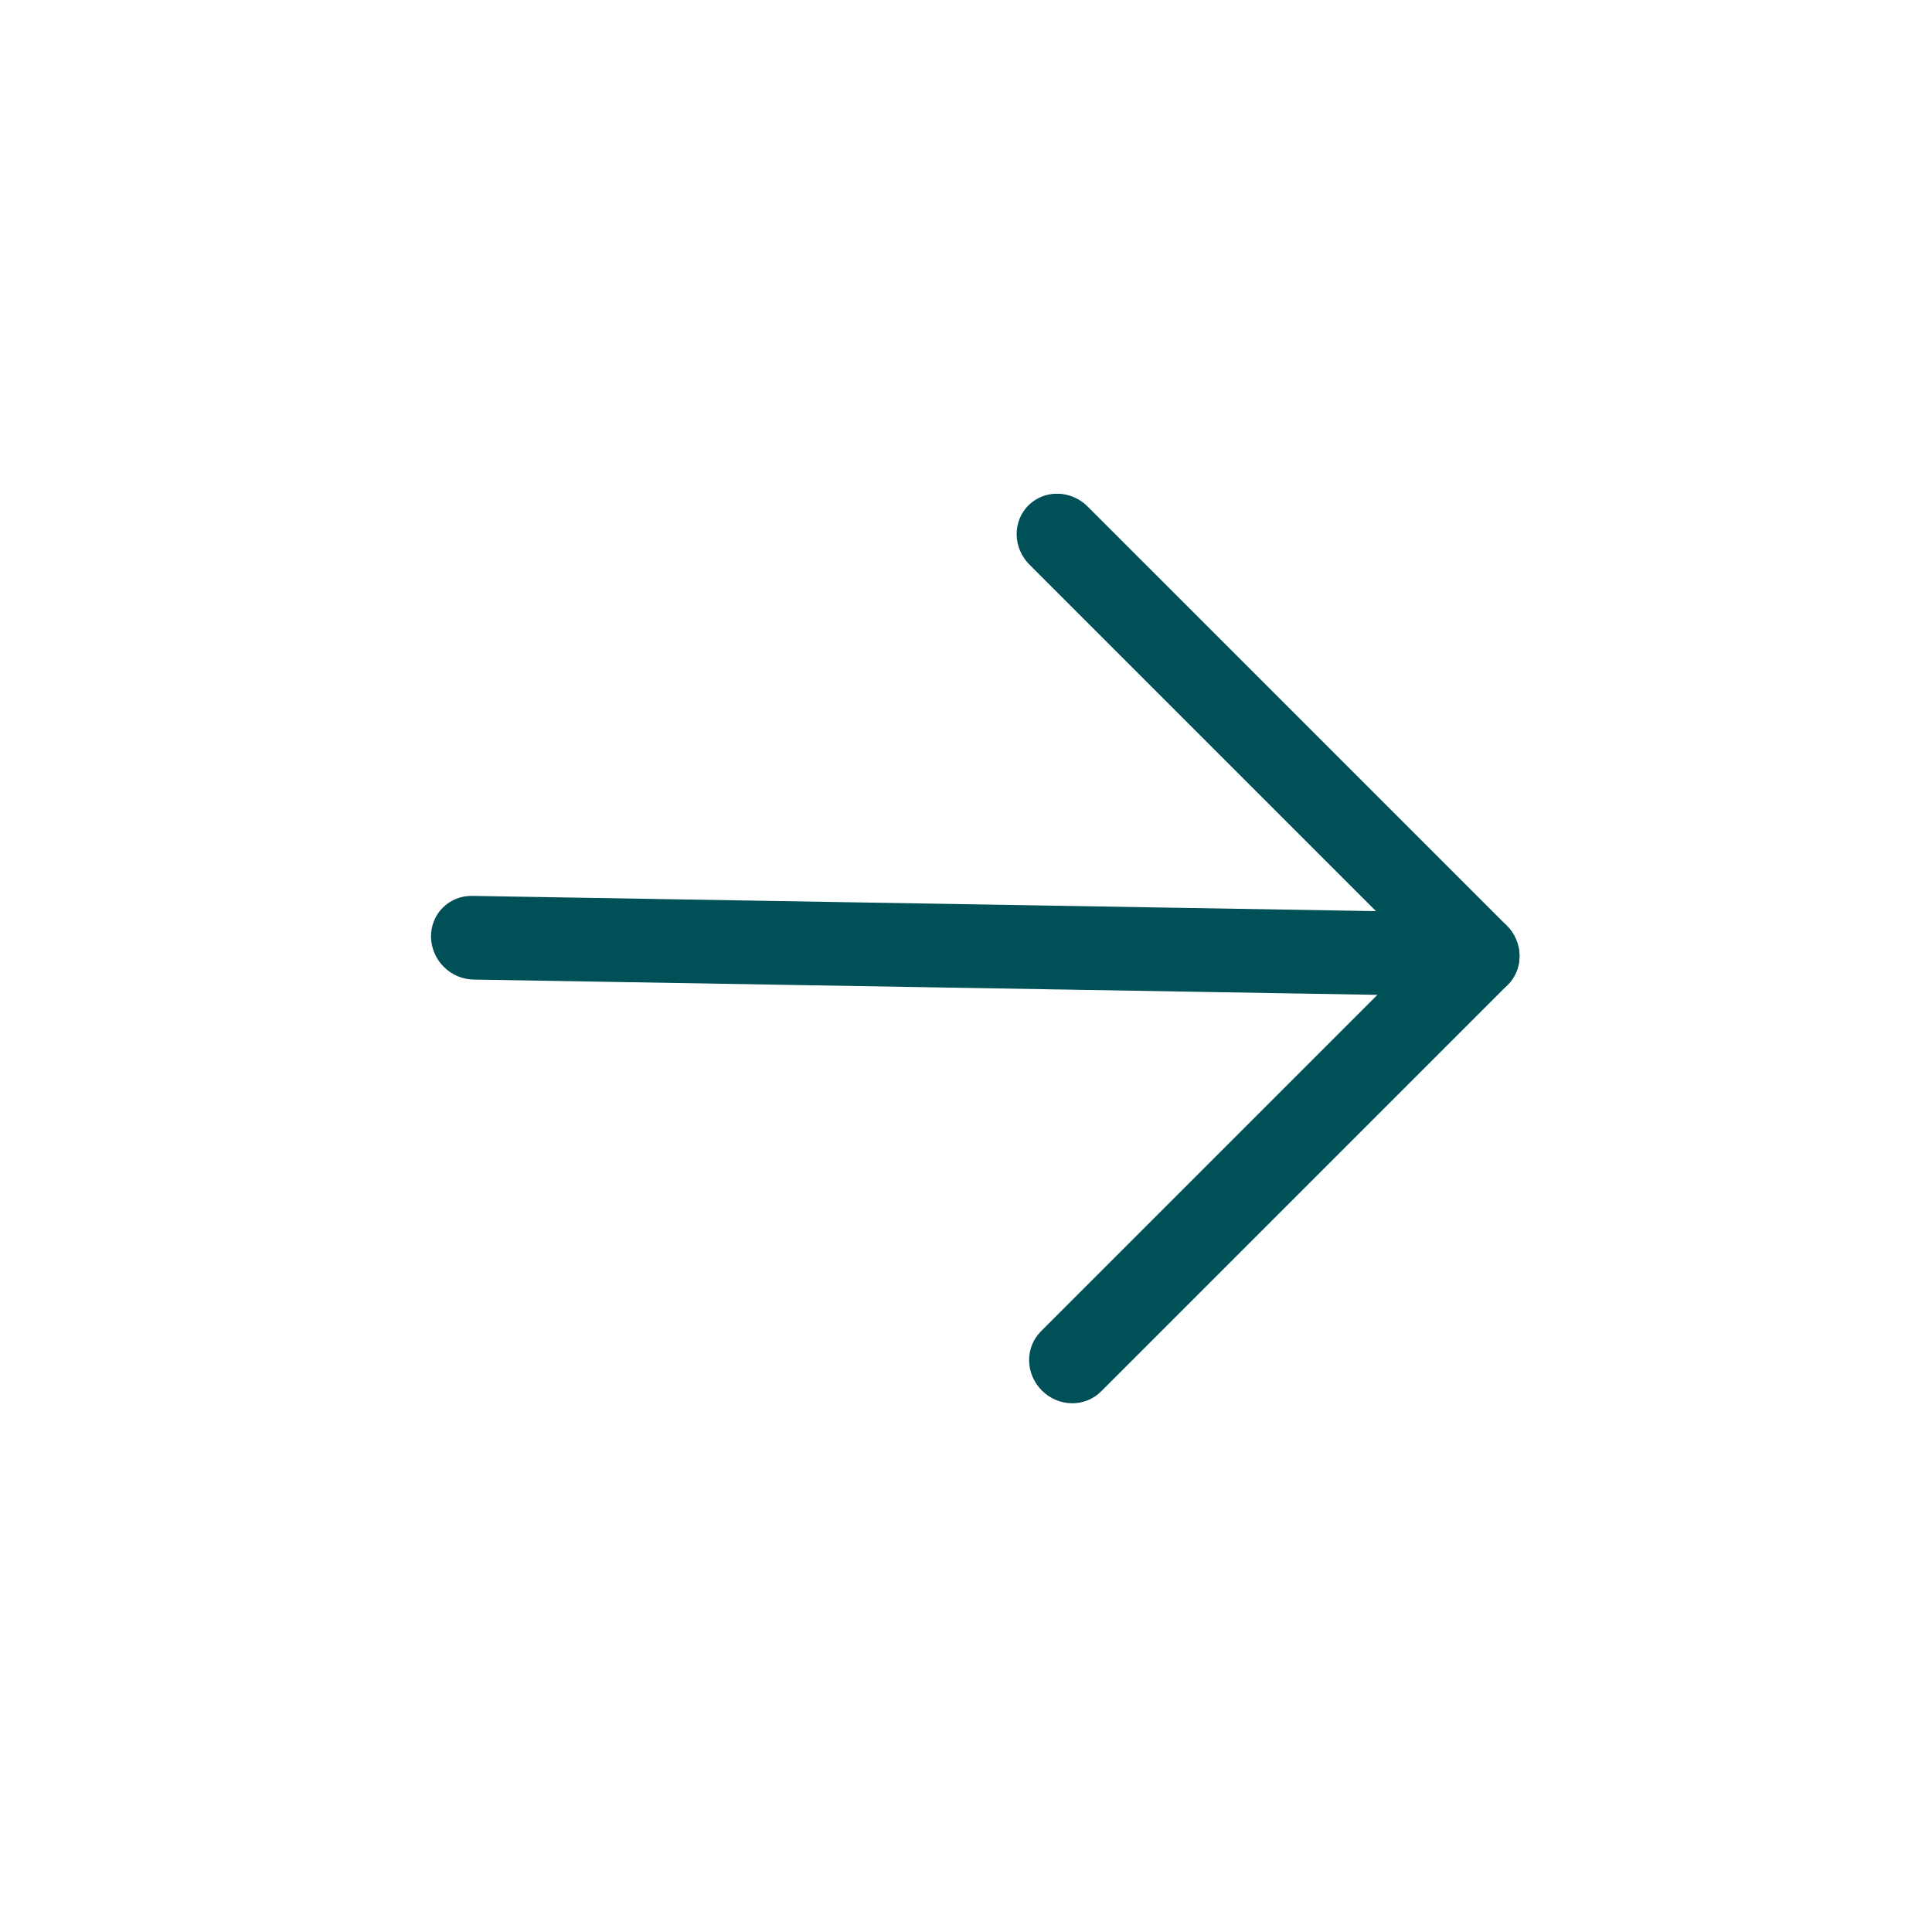 <svg width="45" height="45" viewBox="0 0 45 45" fill="none" xmlns="http://www.w3.org/2000/svg">
<g clip-path="url(#clip0_117_13)">
<path d="M33.041 22.214L23.976 13.149C23.791 12.963 23.684 12.714 23.68 12.456C23.675 12.197 23.774 11.951 23.953 11.772C24.133 11.593 24.378 11.494 24.637 11.499C24.895 11.503 25.144 11.61 25.33 11.795L35.095 21.56C35.28 21.746 35.387 21.995 35.392 22.253C35.396 22.512 35.297 22.758 35.118 22.937L25.644 32.411C25.464 32.591 25.218 32.689 24.96 32.685C24.702 32.68 24.453 32.574 24.267 32.388C24.081 32.202 23.975 31.953 23.97 31.695C23.966 31.436 24.064 31.191 24.244 31.011L33.041 22.214Z" fill="#005057"/>
<path d="M34.402 21.262C34.66 21.267 34.91 21.374 35.096 21.559C35.282 21.745 35.389 21.995 35.393 22.254C35.397 22.512 35.299 22.758 35.119 22.938C34.939 23.118 34.693 23.216 34.435 23.212L11.03 22.816C10.902 22.814 10.775 22.787 10.656 22.736C10.537 22.685 10.428 22.611 10.336 22.519C10.244 22.427 10.171 22.319 10.12 22.199C10.069 22.08 10.041 21.953 10.039 21.825C10.037 21.697 10.06 21.571 10.107 21.453C10.154 21.336 10.224 21.23 10.313 21.141C10.402 21.052 10.508 20.982 10.626 20.935C10.743 20.888 10.87 20.865 10.998 20.867L34.402 21.262Z" fill="#005057"/>
</g>
<defs>
<clipPath id="clip0_117_13">
<rect width="31.678" height="30.625" fill="white" transform="translate(21.655) rotate(45)"/>
</clipPath>
</defs>
</svg>
